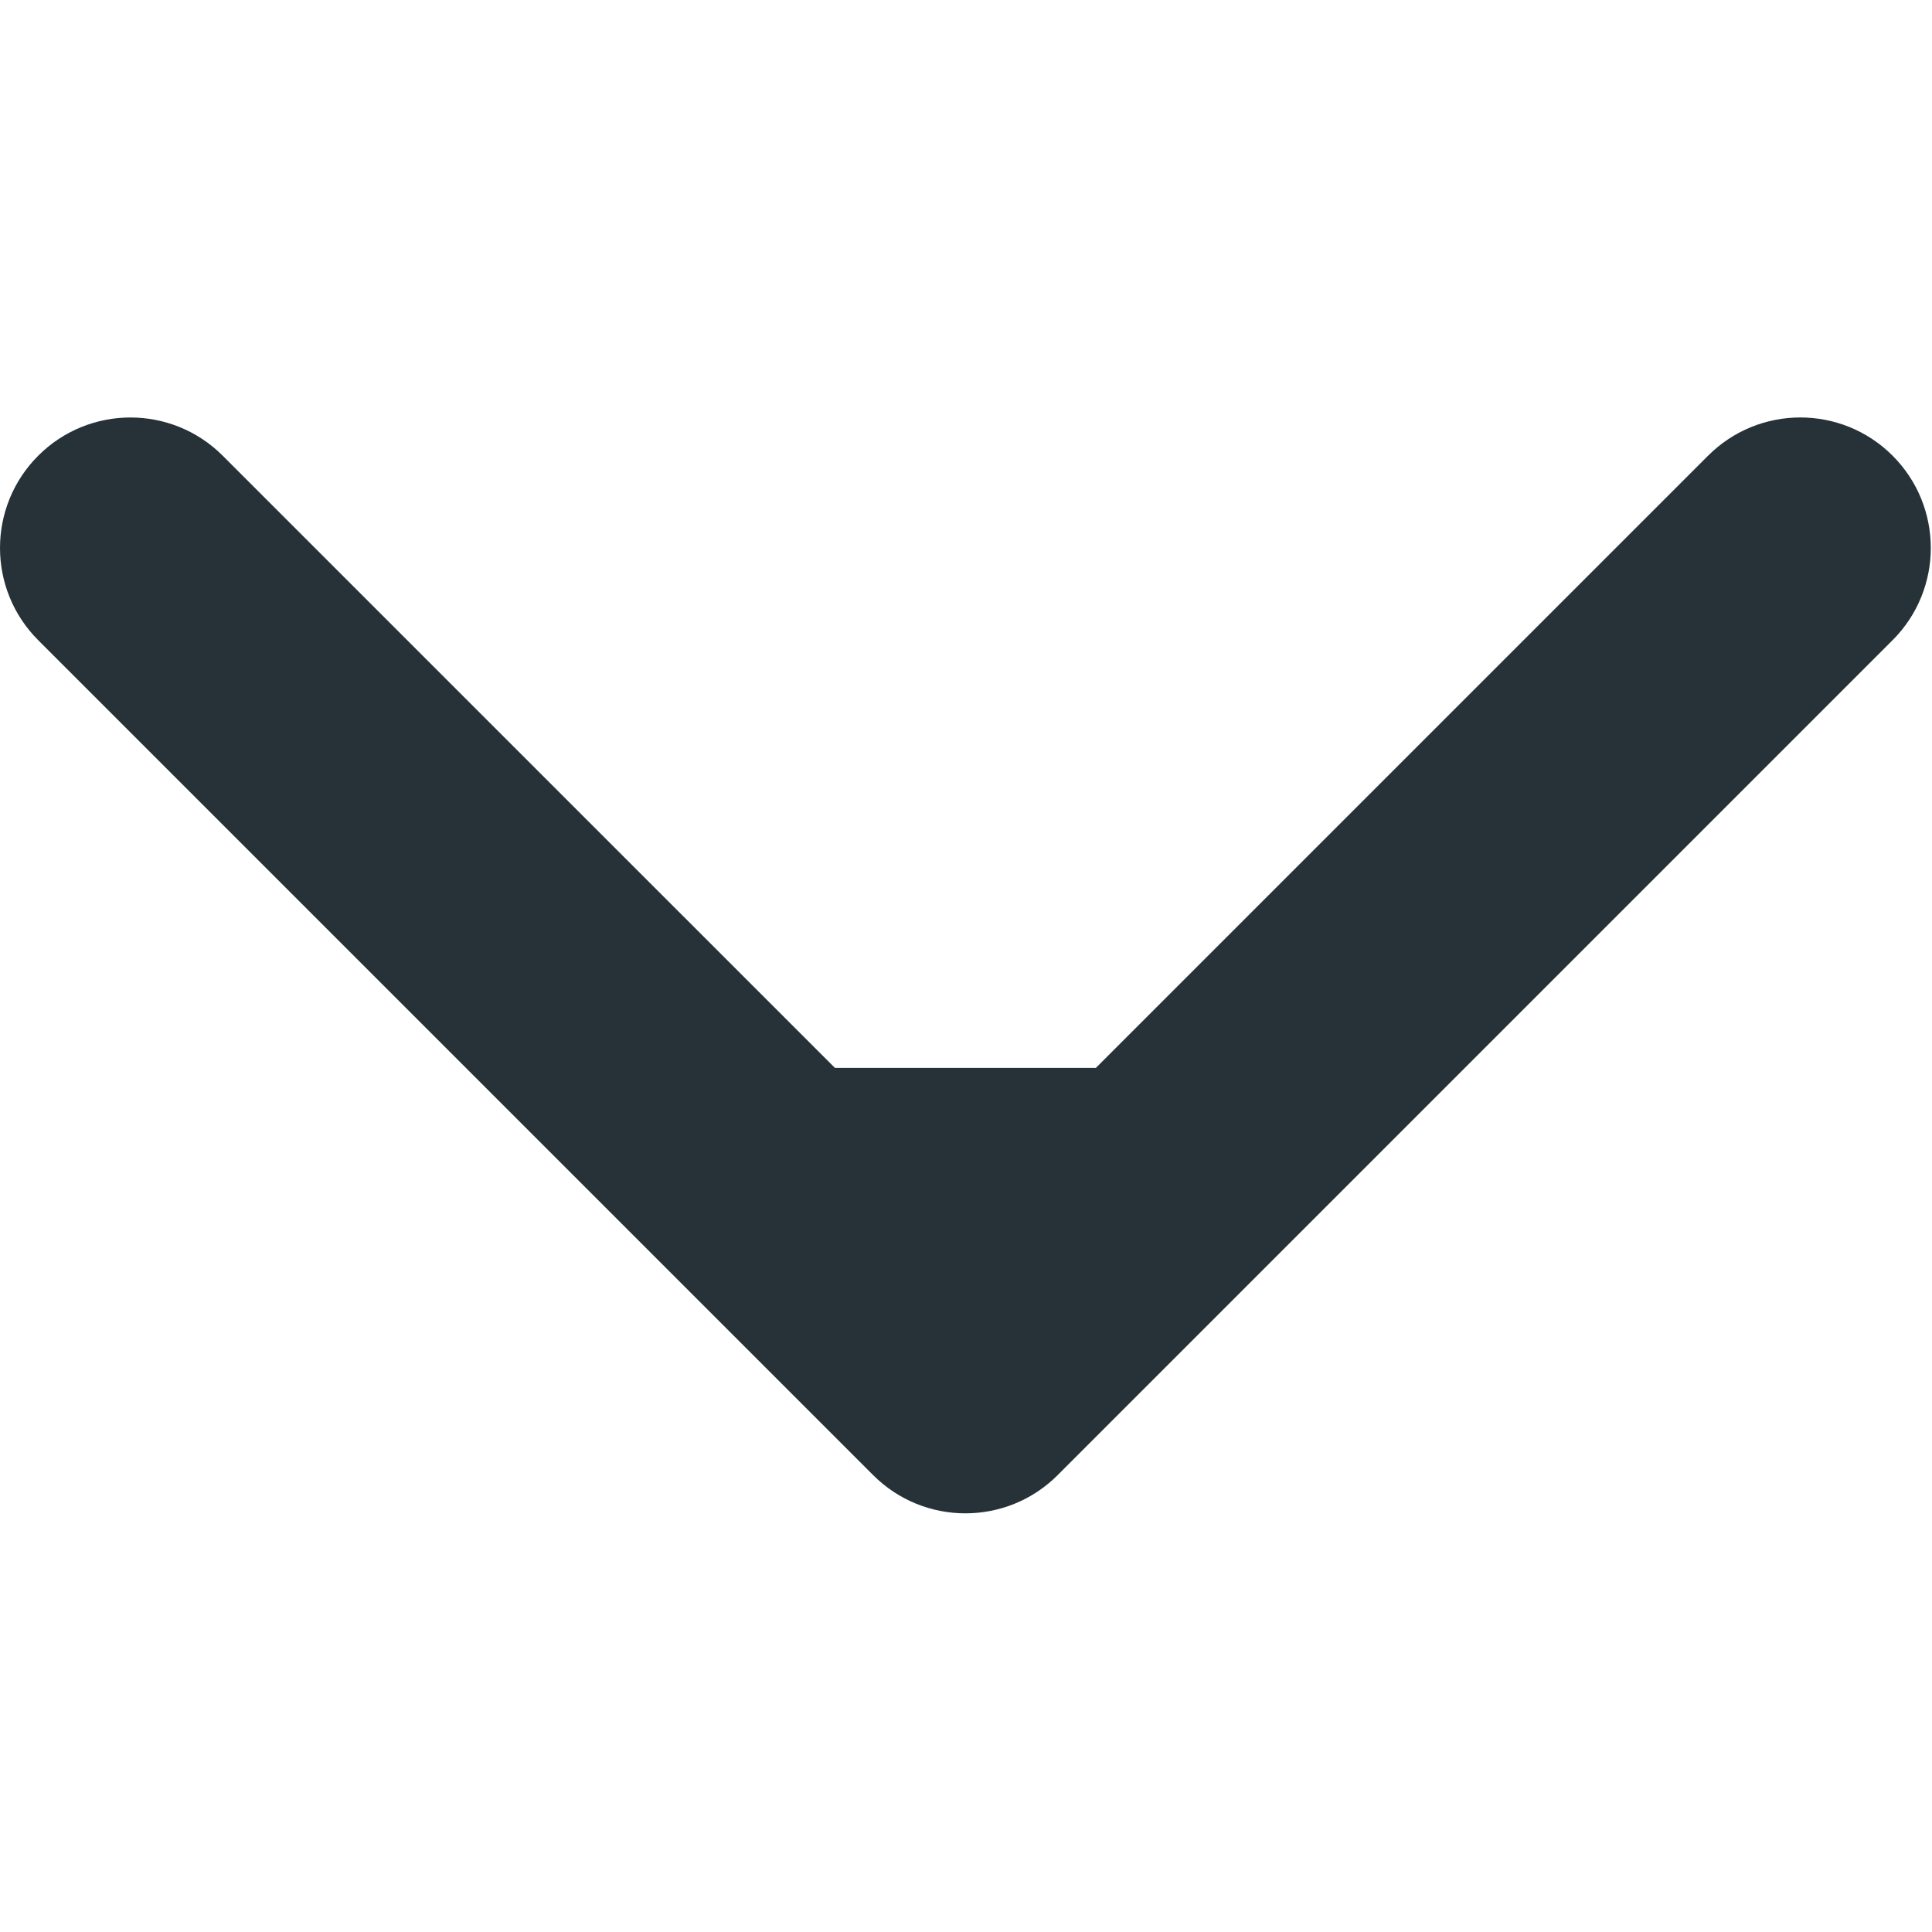 <?xml version="1.0" encoding="UTF-8" standalone="no"?><!DOCTYPE svg PUBLIC "-//W3C//DTD SVG 1.1//EN" "http://www.w3.org/Graphics/SVG/1.1/DTD/svg11.dtd"><svg width="100%" height="100%" viewBox="0 0 269 269" version="1.1" xmlns="http://www.w3.org/2000/svg" xmlns:xlink="http://www.w3.org/1999/xlink" xml:space="preserve" xmlns:serif="http://www.serif.com/" style="fill-rule:evenodd;clip-rule:evenodd;stroke-linejoin:round;stroke-miterlimit:2;"><rect id="Artboard1" x="0" y="0" width="268.832" height="268.832" style="fill:none;"/><g id="Artboard11" serif:id="Artboard1"><path d="M147.261,205.386l116.251,-116.252c7.093,-7.092 7.093,-18.595 0,-25.688c-7.094,-7.095 -18.594,-7.095 -25.688,0l-85.243,85.243l-36.329,0l-85.243,-85.24c-7.095,-7.095 -18.595,-7.095 -25.689,0c-3.544,3.545 -5.32,8.195 -5.32,12.844c0,4.649 1.776,9.297 5.32,12.844l116.252,116.249c7.094,7.095 18.594,7.095 25.689,0Z" style="fill:#263238;fill-rule:nonzero;"/></g></svg>